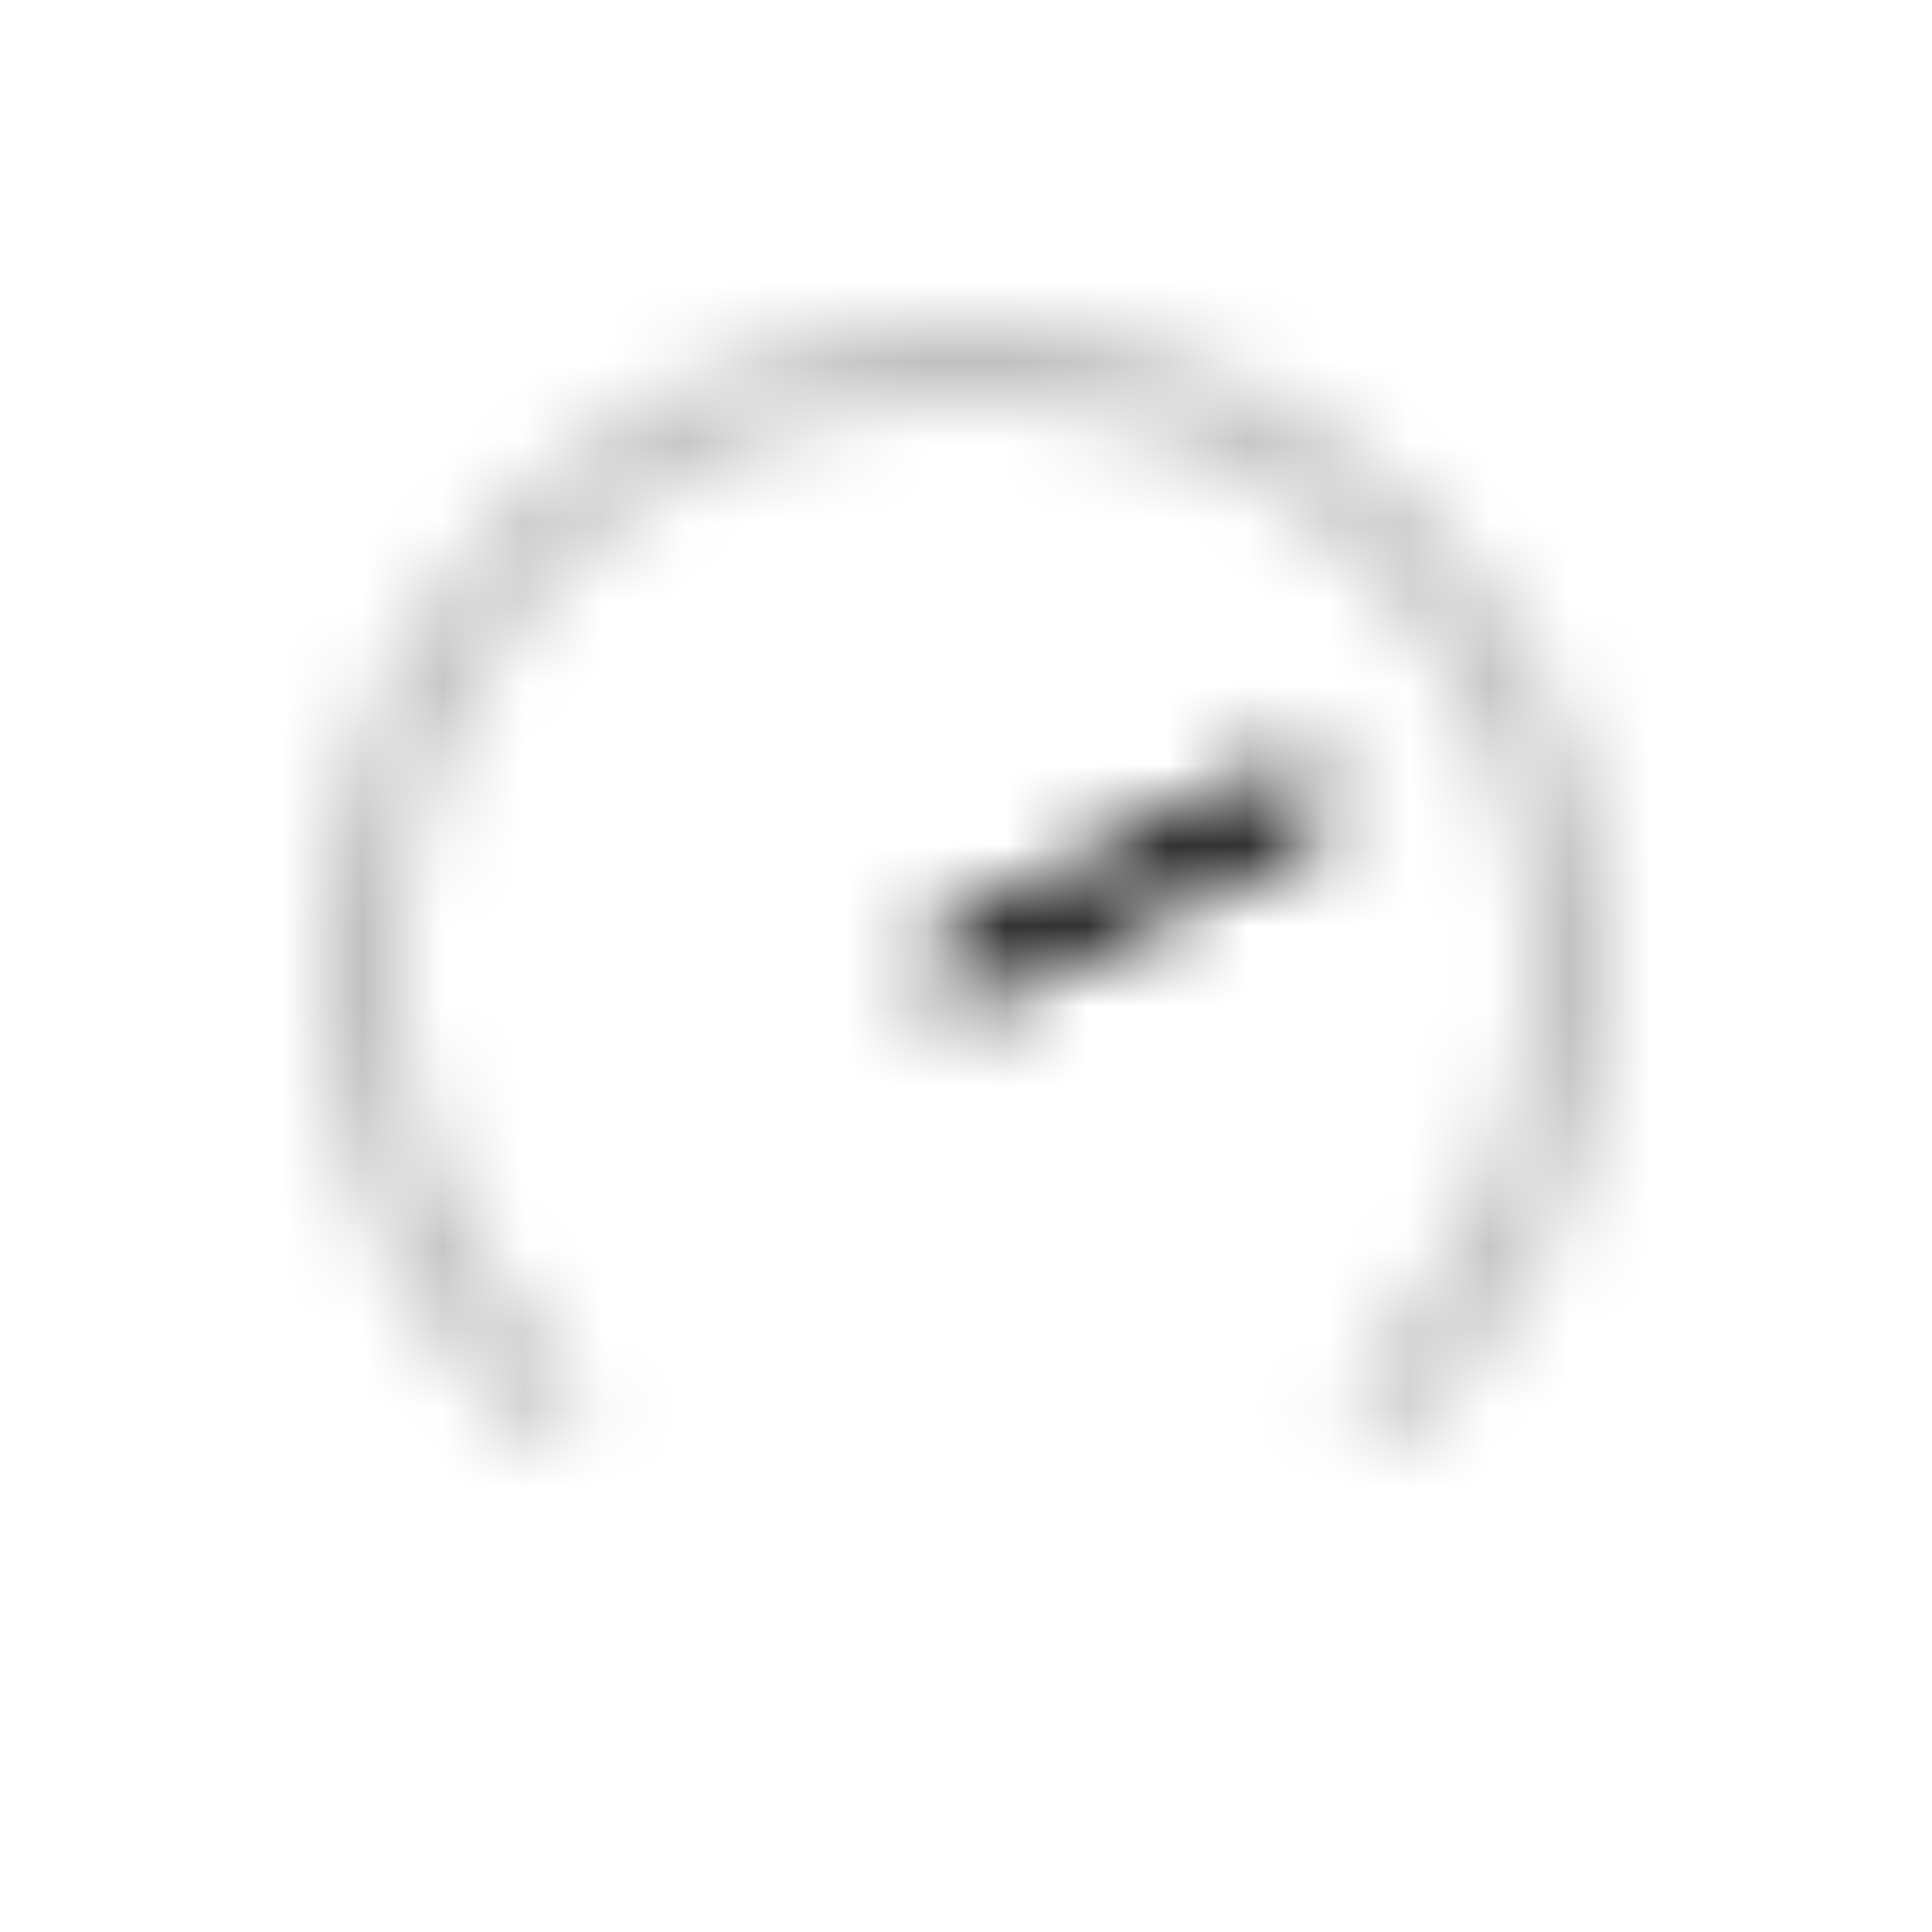 <svg xmlns="http://www.w3.org/2000/svg" width="1em" height="1em" viewBox="0 0 24 24"><defs><mask id="letsIconsSpeedAltDuotoneLine0"><g fill="none" stroke-linecap="round" stroke-linejoin="round"><path stroke="silver" stroke-opacity=".25" d="M6.697 17.303a7.5 7.5 0 1 1 10.606 0"/><path stroke="#fff" d="m12 12l4-2"/></g></mask></defs><path fill="currentColor" d="M0 0h24v24H0z" mask="url(#letsIconsSpeedAltDuotoneLine0)"/></svg>